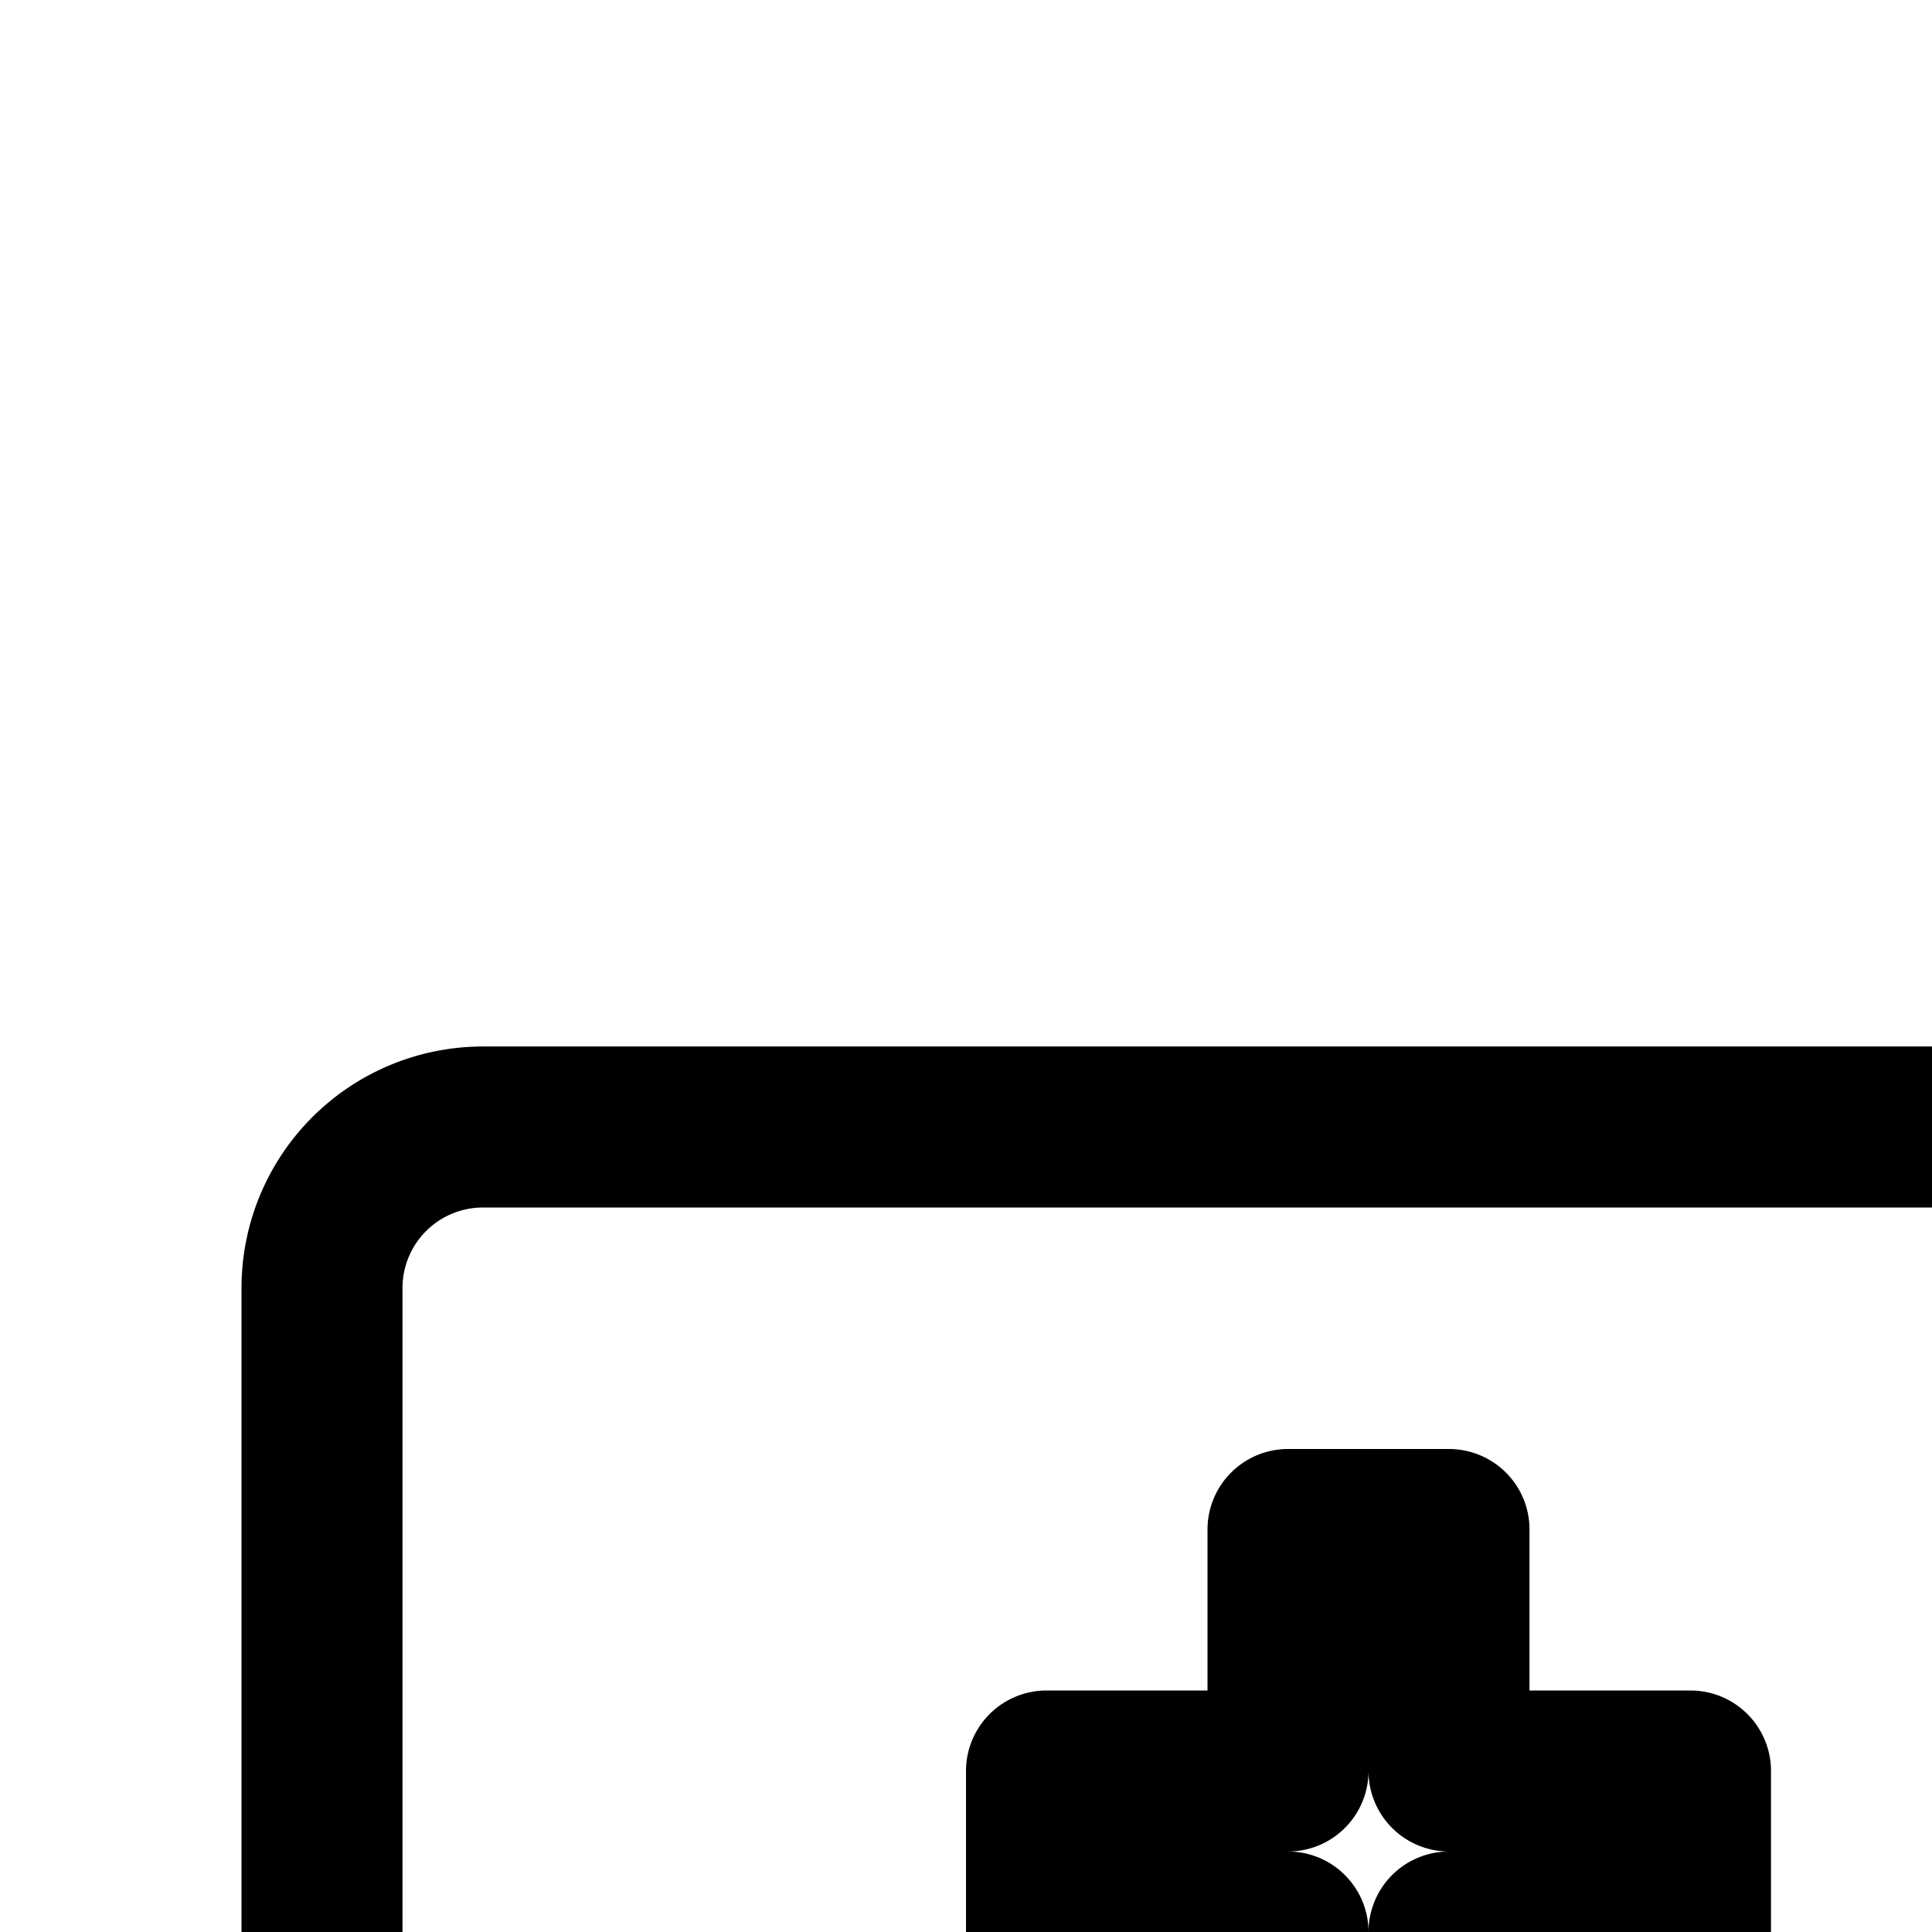 <svg
  xmlns="http://www.w3.org/2000/svg"
  width="24"
  height="24"
  viewBox="0 0 24 24"
  fill="none"
  stroke="currentColor"
  stroke-width="2"
  stroke-linecap="round"
  stroke-linejoin="round"
>
  <path d="M32 12.5a1 1 0 1 0 2 0V11a1 1 0 1 0-2 0z" />
  <path
    fill-rule="evenodd"
    d="M4 16a2 2 0 0 1 2-2h22a2 2 0 0 1 1.732 1H30v4h1v-1h1v-1a1 1 0 1 1 2 0v1h1v1h.718a3 3 0 0 1 2.035.796l5.282 4.875A3 3 0 0 1 44 26.876V35h-5.126a4.002 4.002 0 0 1-7.748 0H15.874a4.002 4.002 0 0 1-7.748 0H4zm38 12H30v5h1.126a4.002 4.002 0 0 1 7.748 0H42zm-12-2h11.526l-5.13-4.735a1 1 0 0 0-.678-.265H30zM12 36a2 2 0 1 0 0-4 2 2 0 0 0 0 4m25-2a2 2 0 1 1-4 0 2 2 0 0 1 4 0M13 22h3v-3h2v3h3v2h-3v3h-2v-3h-3z"
    clip-rule="evenodd"
  />
  <path d="M36.5 17a1 1 0 0 1 1-1H39a1 1 0 1 1 0 2h-1.5a1 1 0 0 1-1-1" />
  <path d="M35.829 12.759a1 1 0 1 0 1.343 1.482l.914-.828a1 1 0 0 0-1.343-1.482z" />
</svg>
